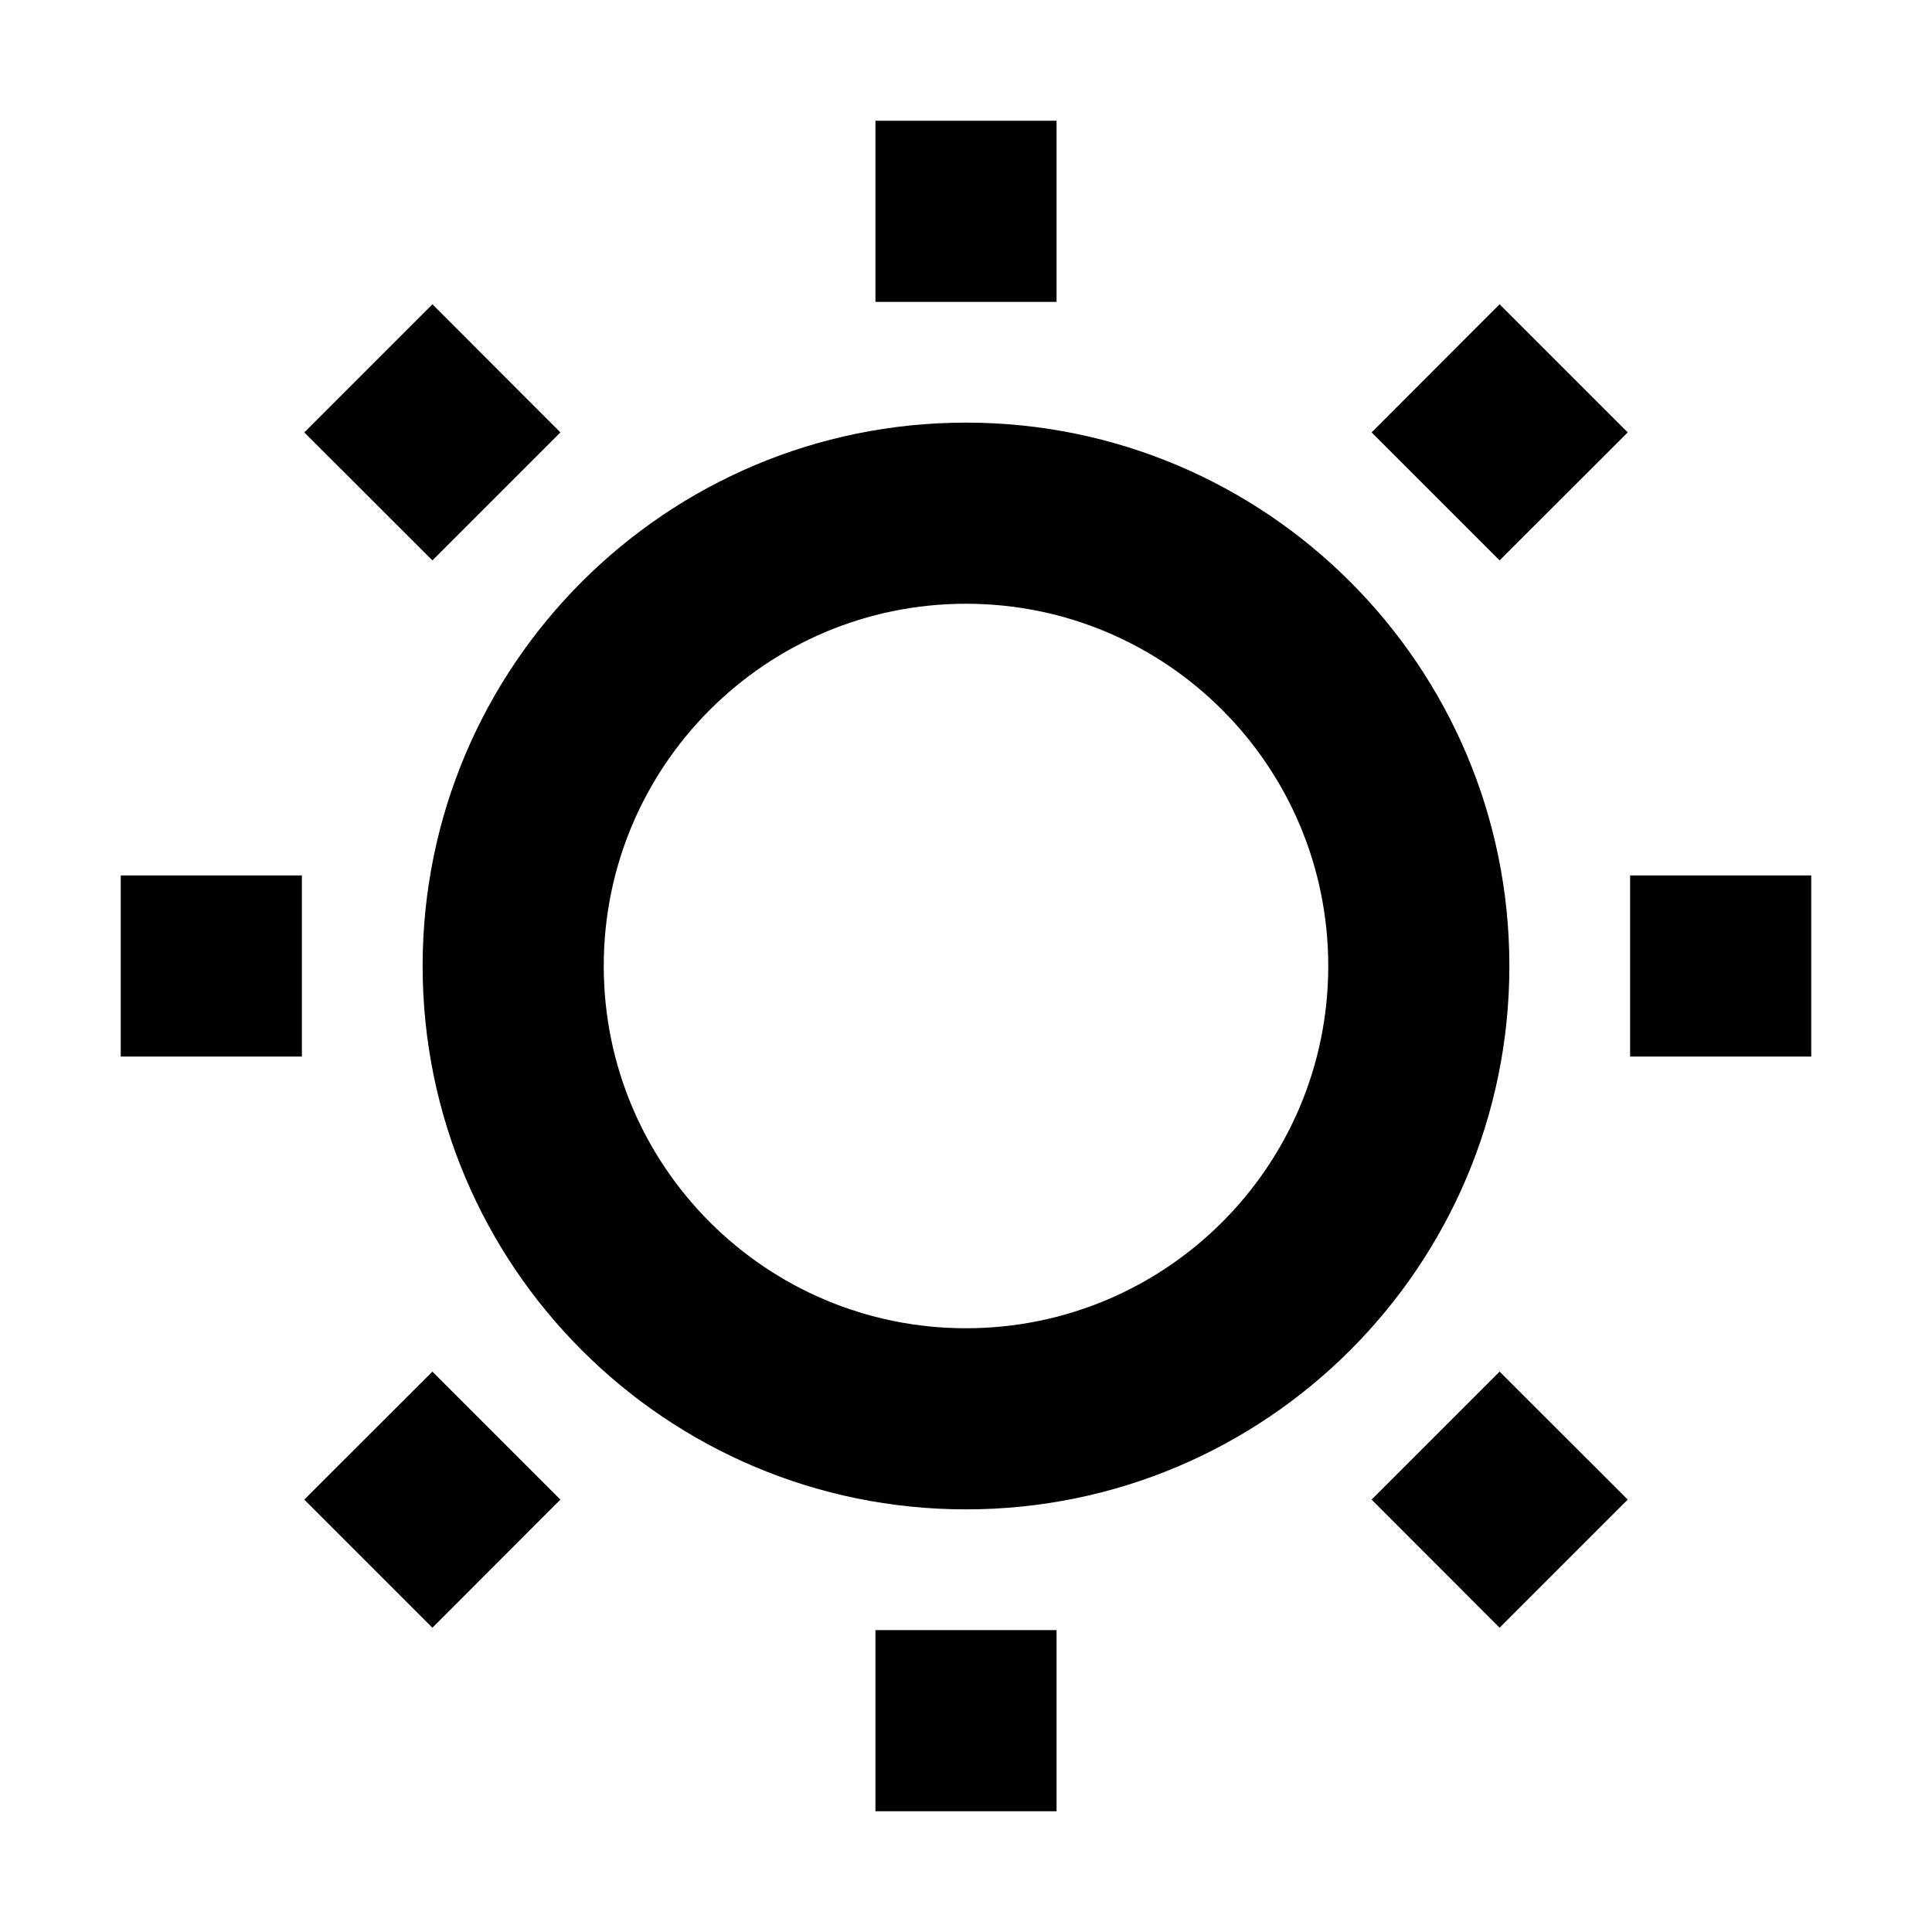 <svg width="16" height="16" viewBox="0 0 16 16" fill="none" xmlns="http://www.w3.org/2000/svg">
  <path fill-rule="evenodd" clip-rule="evenodd"
    d="M5 8C5 9.657 6.343 11 8 11C9.657 11 11 9.657 11 8C11 6.343 9.657 5 8 5C6.343 5 5 6.343 5 8ZM8 3.5C5.515 3.5 3.5 5.515 3.5 8C3.5 10.485 5.515 12.5 8 12.5C10.485 12.5 12.5 10.485 12.5 8C12.5 5.515 10.485 3.5 8 3.5Z"
    fill="black" />
  <path d="M7.25 13.5H8.75V15H7.25V13.5Z" fill="black" />
  <path d="M2.5 7.25L2.5 8.75H1L1 7.25H2.5Z" fill="black" />
  <path d="M12.419 4.641L11.359 3.581L12.419 2.52L13.48 3.581L12.419 4.641Z" fill="black" />
  <path d="M11.359 12.419L12.419 11.359L13.48 12.419L12.419 13.48L11.359 12.419Z" fill="black" />
  <path d="M7.25 1H8.75V2.5H7.25V1Z" fill="black" />
  <path d="M15 7.25V8.75H13.5V7.25H15Z" fill="black" />
  <path d="M3.581 13.48L2.52 12.419L3.581 11.359L4.641 12.419L3.581 13.48Z" fill="black" />
  <path d="M2.52 3.581L3.581 2.52L4.641 3.581L3.581 4.641L2.52 3.581Z" fill="black" />
</svg>